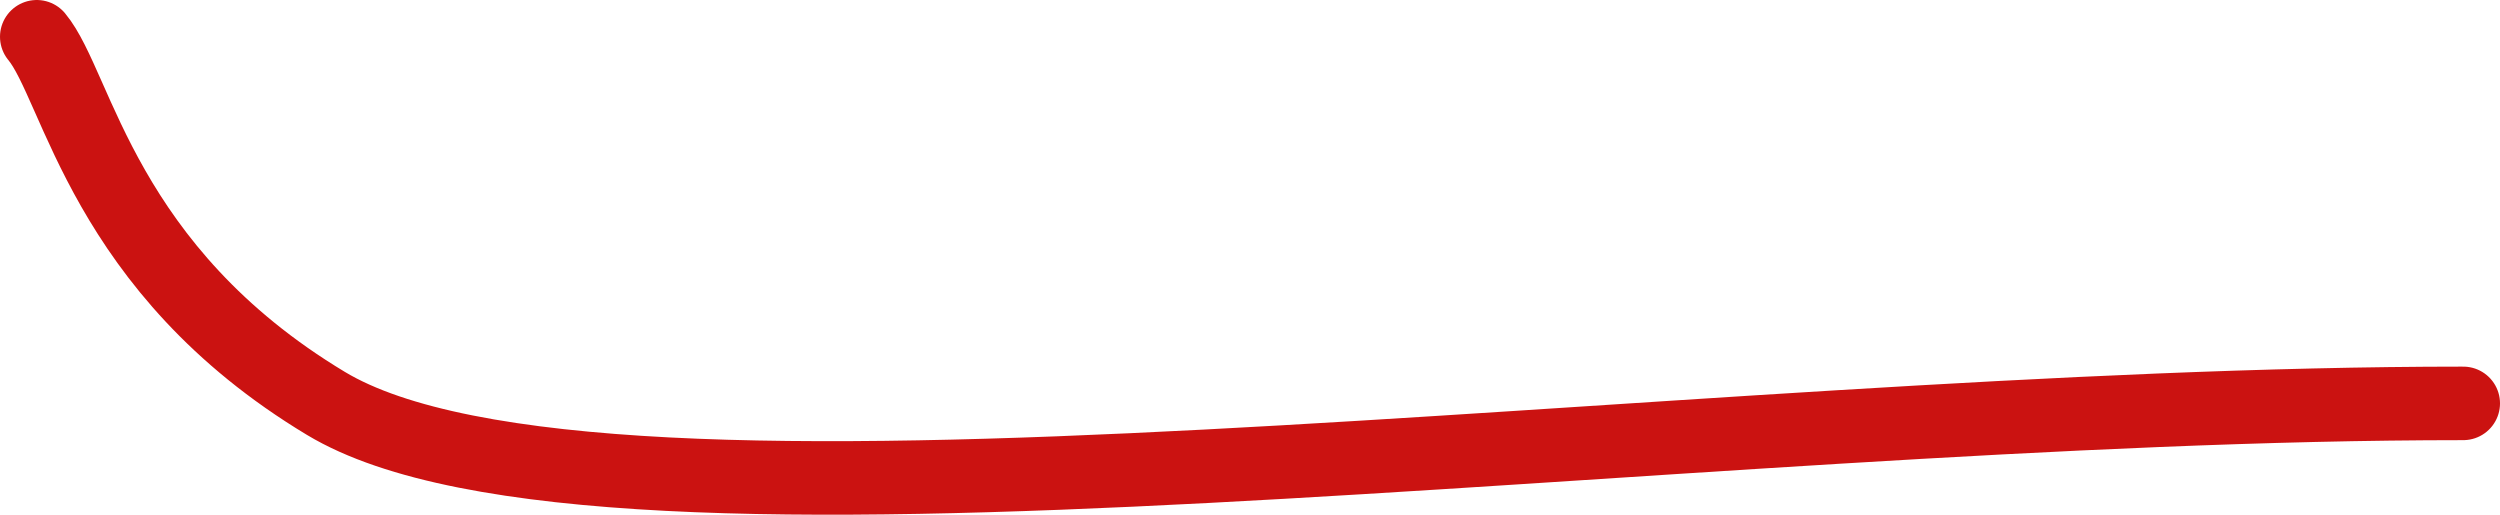 <svg width="68" height="14" fill="none" xmlns="http://www.w3.org/2000/svg"><path d="M67 10.972c-21.275 0-50.553 4.563-58.136 0C2.797 7.322 2.124 2.352 1 1" stroke="#CB1211" stroke-width="2" stroke-linecap="round" stroke-linejoin="round"/></svg>